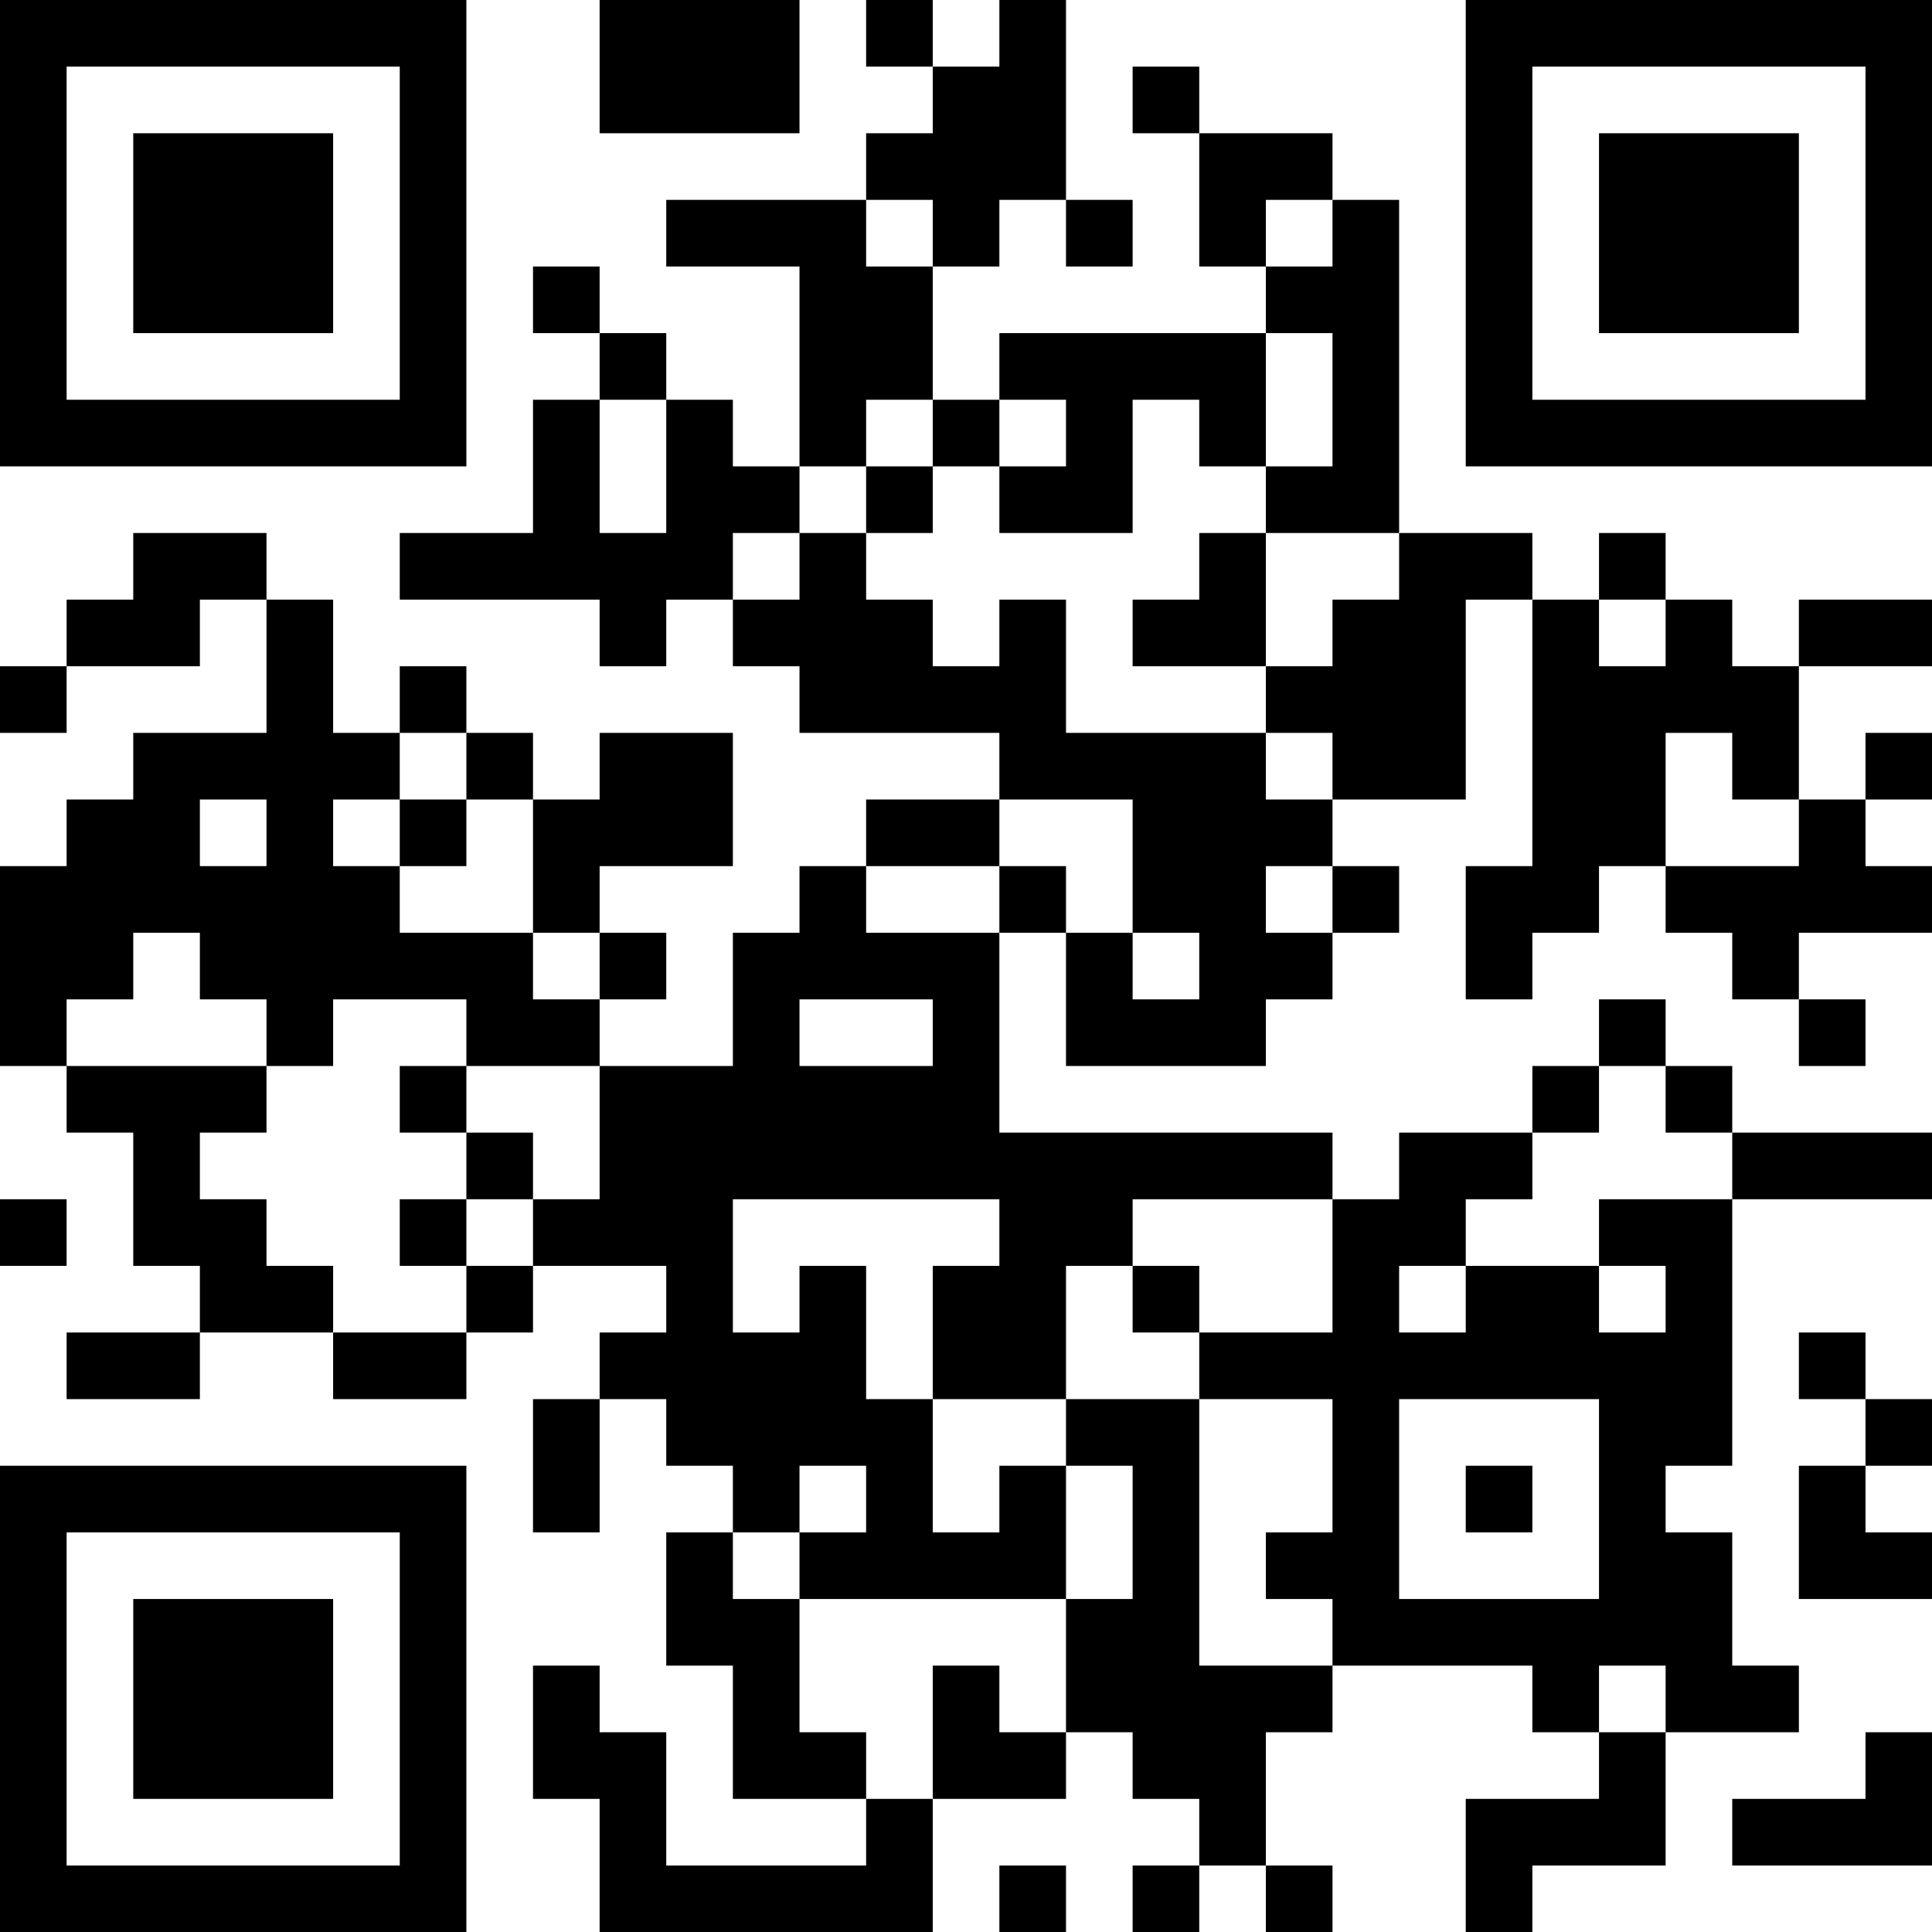 <?xml version="1.0" encoding="UTF-8"?>
<svg xmlns="http://www.w3.org/2000/svg" version="1.1" width="200" height="200" viewBox="0 0 200 200"><rect x="0" y="0" width="200" height="200" fill="#ffffff"/><g transform="scale(6.897)"><g transform="translate(0,0)"><path fill-rule="evenodd" d="M9 0L9 2L12 2L12 0ZM13 0L13 1L14 1L14 2L13 2L13 3L10 3L10 4L12 4L12 7L11 7L11 6L10 6L10 5L9 5L9 4L8 4L8 5L9 5L9 6L8 6L8 8L6 8L6 9L9 9L9 10L10 10L10 9L11 9L11 10L12 10L12 11L15 11L15 12L13 12L13 13L12 13L12 14L11 14L11 16L9 16L9 15L10 15L10 14L9 14L9 13L11 13L11 11L9 11L9 12L8 12L8 11L7 11L7 10L6 10L6 11L5 11L5 9L4 9L4 8L2 8L2 9L1 9L1 10L0 10L0 11L1 11L1 10L3 10L3 9L4 9L4 11L2 11L2 12L1 12L1 13L0 13L0 16L1 16L1 17L2 17L2 19L3 19L3 20L1 20L1 21L3 21L3 20L5 20L5 21L7 21L7 20L8 20L8 19L10 19L10 20L9 20L9 21L8 21L8 23L9 23L9 21L10 21L10 22L11 22L11 23L10 23L10 25L11 25L11 27L13 27L13 28L10 28L10 26L9 26L9 25L8 25L8 27L9 27L9 29L14 29L14 27L16 27L16 26L17 26L17 27L18 27L18 28L17 28L17 29L18 29L18 28L19 28L19 29L20 29L20 28L19 28L19 26L20 26L20 25L23 25L23 26L24 26L24 27L22 27L22 29L23 29L23 28L25 28L25 26L27 26L27 25L26 25L26 23L25 23L25 22L26 22L26 18L29 18L29 17L26 17L26 16L25 16L25 15L24 15L24 16L23 16L23 17L21 17L21 18L20 18L20 17L15 17L15 14L16 14L16 16L19 16L19 15L20 15L20 14L21 14L21 13L20 13L20 12L22 12L22 9L23 9L23 13L22 13L22 15L23 15L23 14L24 14L24 13L25 13L25 14L26 14L26 15L27 15L27 16L28 16L28 15L27 15L27 14L29 14L29 13L28 13L28 12L29 12L29 11L28 11L28 12L27 12L27 10L29 10L29 9L27 9L27 10L26 10L26 9L25 9L25 8L24 8L24 9L23 9L23 8L21 8L21 3L20 3L20 2L18 2L18 1L17 1L17 2L18 2L18 4L19 4L19 5L15 5L15 6L14 6L14 4L15 4L15 3L16 3L16 4L17 4L17 3L16 3L16 0L15 0L15 1L14 1L14 0ZM13 3L13 4L14 4L14 3ZM19 3L19 4L20 4L20 3ZM19 5L19 7L18 7L18 6L17 6L17 8L15 8L15 7L16 7L16 6L15 6L15 7L14 7L14 6L13 6L13 7L12 7L12 8L11 8L11 9L12 9L12 8L13 8L13 9L14 9L14 10L15 10L15 9L16 9L16 11L19 11L19 12L20 12L20 11L19 11L19 10L20 10L20 9L21 9L21 8L19 8L19 7L20 7L20 5ZM9 6L9 8L10 8L10 6ZM13 7L13 8L14 8L14 7ZM18 8L18 9L17 9L17 10L19 10L19 8ZM24 9L24 10L25 10L25 9ZM6 11L6 12L5 12L5 13L6 13L6 14L8 14L8 15L9 15L9 14L8 14L8 12L7 12L7 11ZM25 11L25 13L27 13L27 12L26 12L26 11ZM3 12L3 13L4 13L4 12ZM6 12L6 13L7 13L7 12ZM15 12L15 13L13 13L13 14L15 14L15 13L16 13L16 14L17 14L17 15L18 15L18 14L17 14L17 12ZM19 13L19 14L20 14L20 13ZM2 14L2 15L1 15L1 16L4 16L4 17L3 17L3 18L4 18L4 19L5 19L5 20L7 20L7 19L8 19L8 18L9 18L9 16L7 16L7 15L5 15L5 16L4 16L4 15L3 15L3 14ZM12 15L12 16L14 16L14 15ZM6 16L6 17L7 17L7 18L6 18L6 19L7 19L7 18L8 18L8 17L7 17L7 16ZM24 16L24 17L23 17L23 18L22 18L22 19L21 19L21 20L22 20L22 19L24 19L24 20L25 20L25 19L24 19L24 18L26 18L26 17L25 17L25 16ZM0 18L0 19L1 19L1 18ZM11 18L11 20L12 20L12 19L13 19L13 21L14 21L14 23L15 23L15 22L16 22L16 24L12 24L12 23L13 23L13 22L12 22L12 23L11 23L11 24L12 24L12 26L13 26L13 27L14 27L14 25L15 25L15 26L16 26L16 24L17 24L17 22L16 22L16 21L18 21L18 25L20 25L20 24L19 24L19 23L20 23L20 21L18 21L18 20L20 20L20 18L17 18L17 19L16 19L16 21L14 21L14 19L15 19L15 18ZM17 19L17 20L18 20L18 19ZM27 20L27 21L28 21L28 22L27 22L27 24L29 24L29 23L28 23L28 22L29 22L29 21L28 21L28 20ZM21 21L21 24L24 24L24 21ZM22 22L22 23L23 23L23 22ZM24 25L24 26L25 26L25 25ZM28 26L28 27L26 27L26 28L29 28L29 26ZM15 28L15 29L16 29L16 28ZM0 0L0 7L7 7L7 0ZM1 1L1 6L6 6L6 1ZM2 2L2 5L5 5L5 2ZM22 0L22 7L29 7L29 0ZM23 1L23 6L28 6L28 1ZM24 2L24 5L27 5L27 2ZM0 22L0 29L7 29L7 22ZM1 23L1 28L6 28L6 23ZM2 24L2 27L5 27L5 24Z" fill="#000000"/></g></g></svg>
